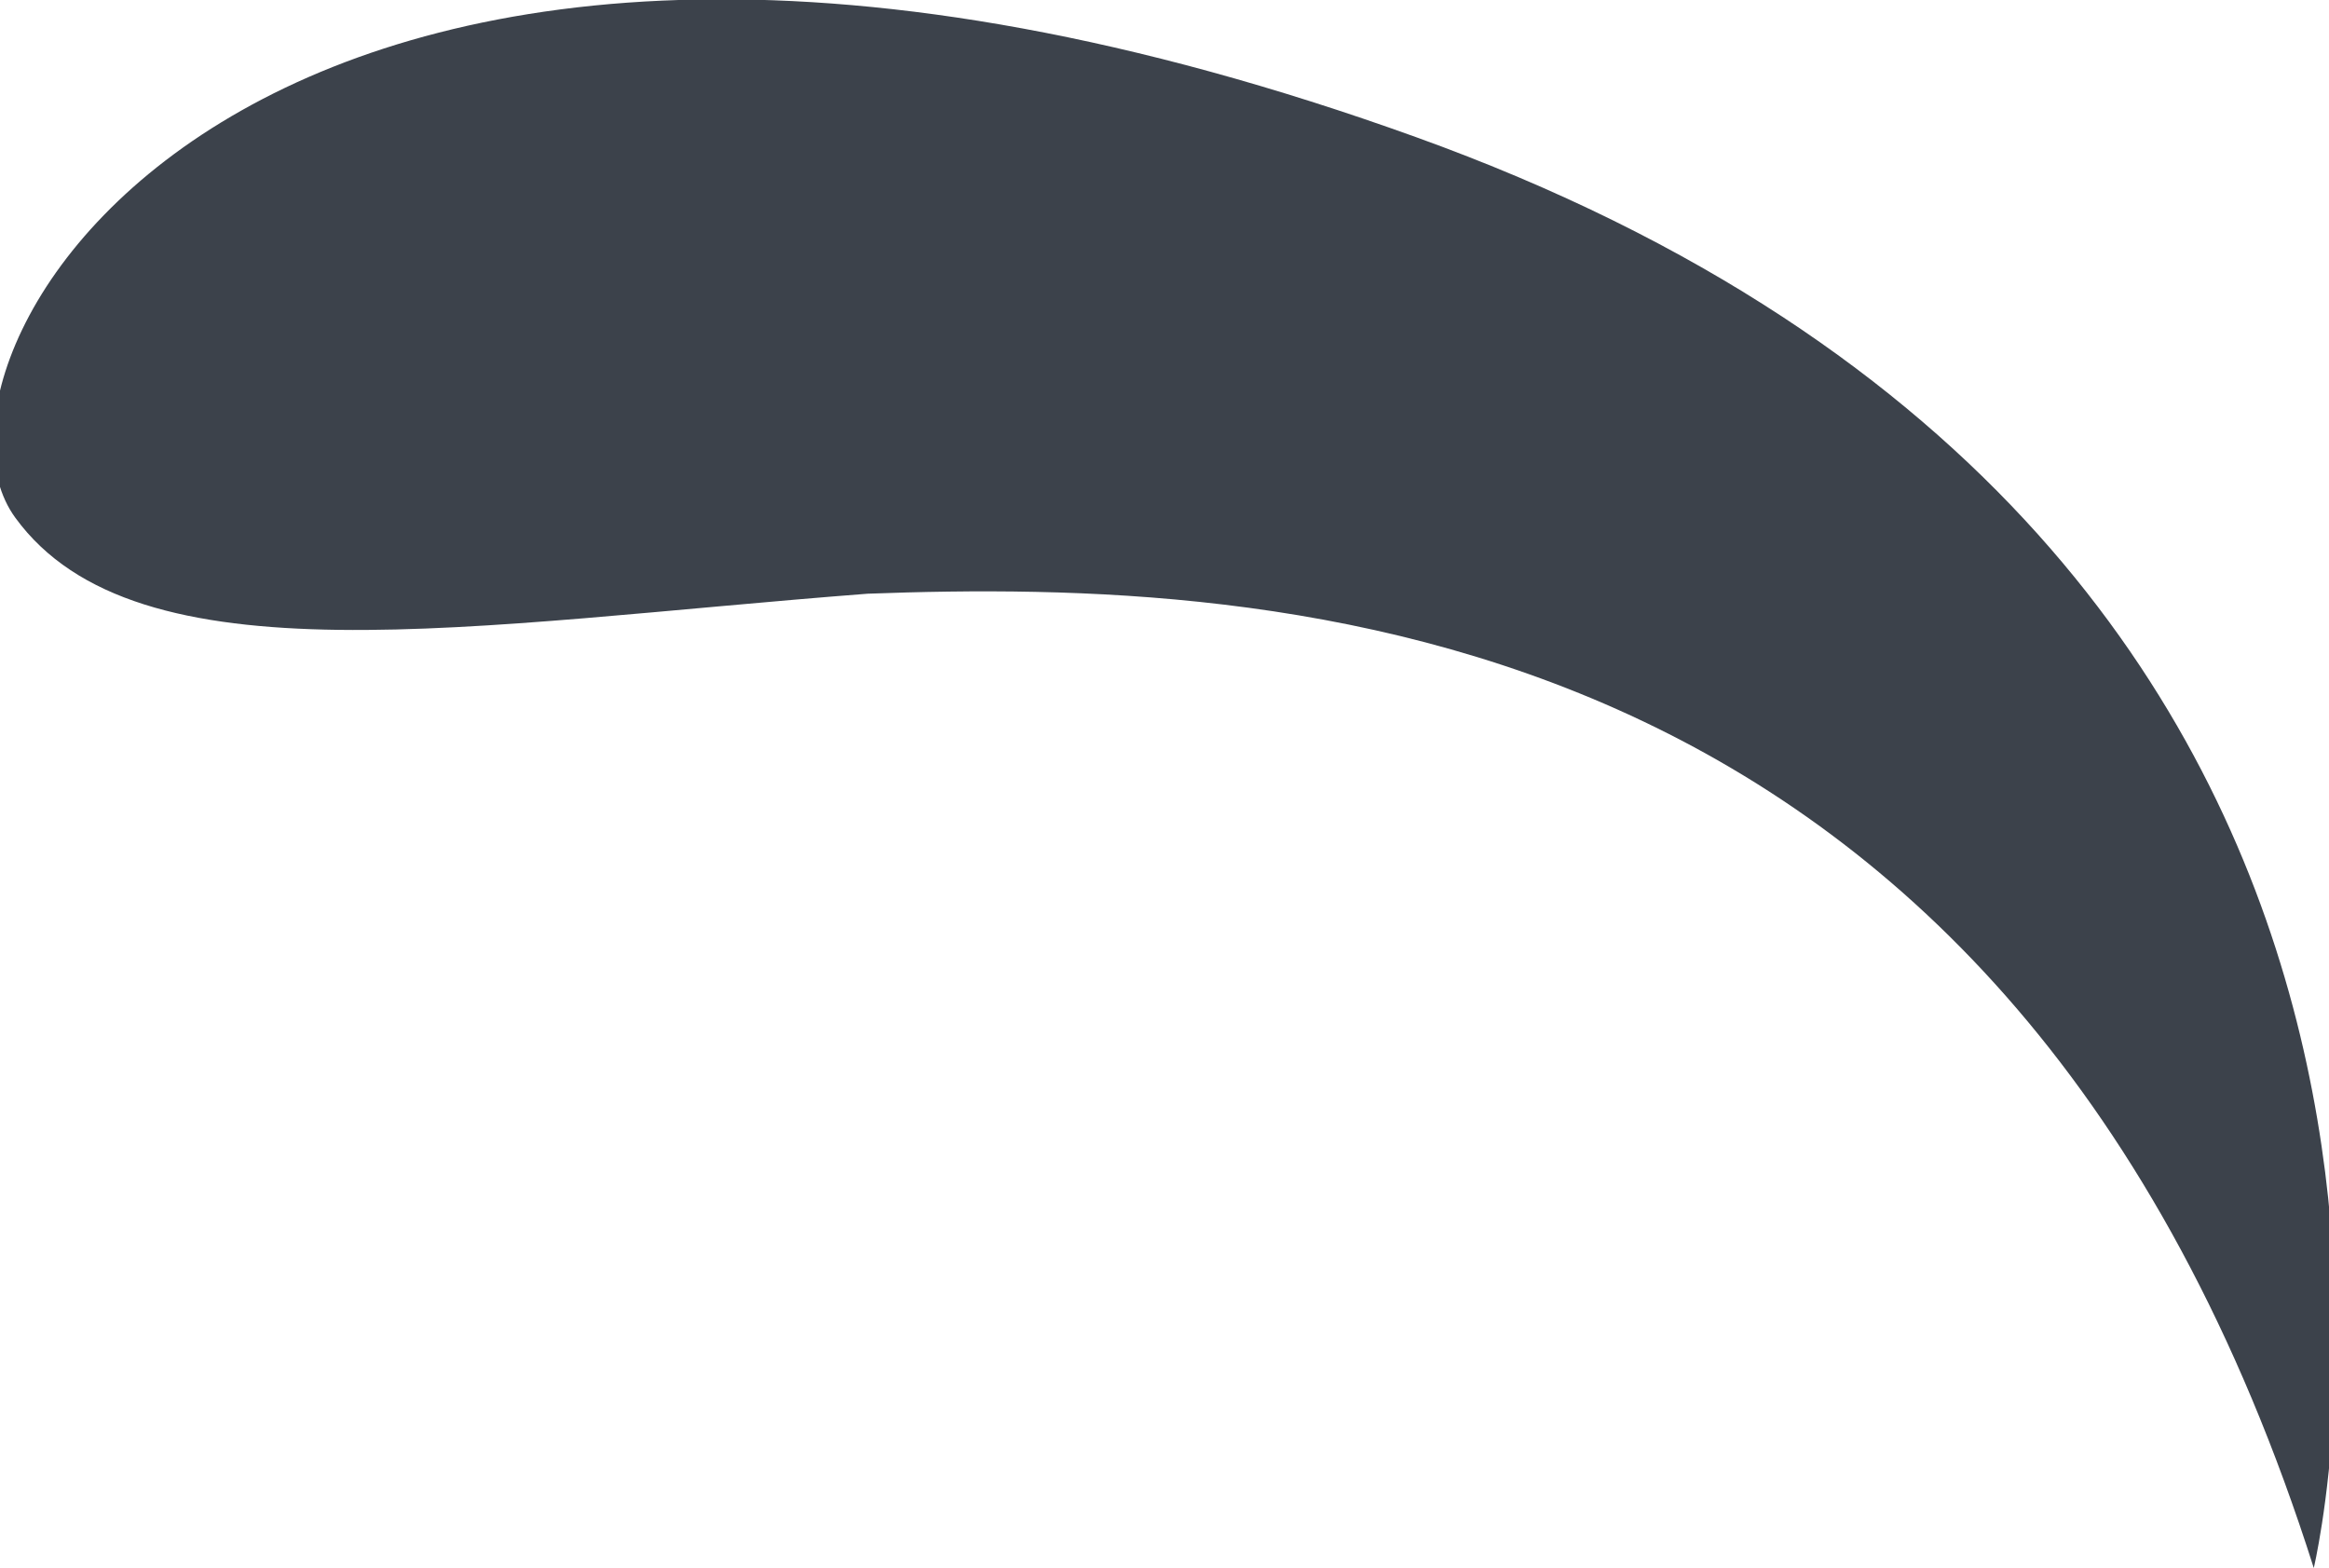 <!-- Generator: Adobe Illustrator 19.1.0, SVG Export Plug-In  -->
<svg version="1.1"
	 xmlns="http://www.w3.org/2000/svg" xmlns:xlink="http://www.w3.org/1999/xlink" xmlns:a="http://ns.adobe.com/AdobeSVGViewerExtensions/3.0/"
	 x="0px" y="0px" width="15.3px" height="10.3px" viewBox="0 0 15.3 10.3" style="enable-background:new 0 0 15.3 10.3;"
	 xml:space="preserve">
<style type="text/css">
	.st0{fill:#3C424B;}
</style>
<defs>
</defs>
<path id="XMLID_1_" class="st0" d="M15.2,10.3c0,0,1.6-6.7-5.9-9.4s-10,1.4-9.2,2.5s3,0.7,5.6,0.5C8.4,3.8,13.2,4,15.2,10.3z"/>
</svg>
